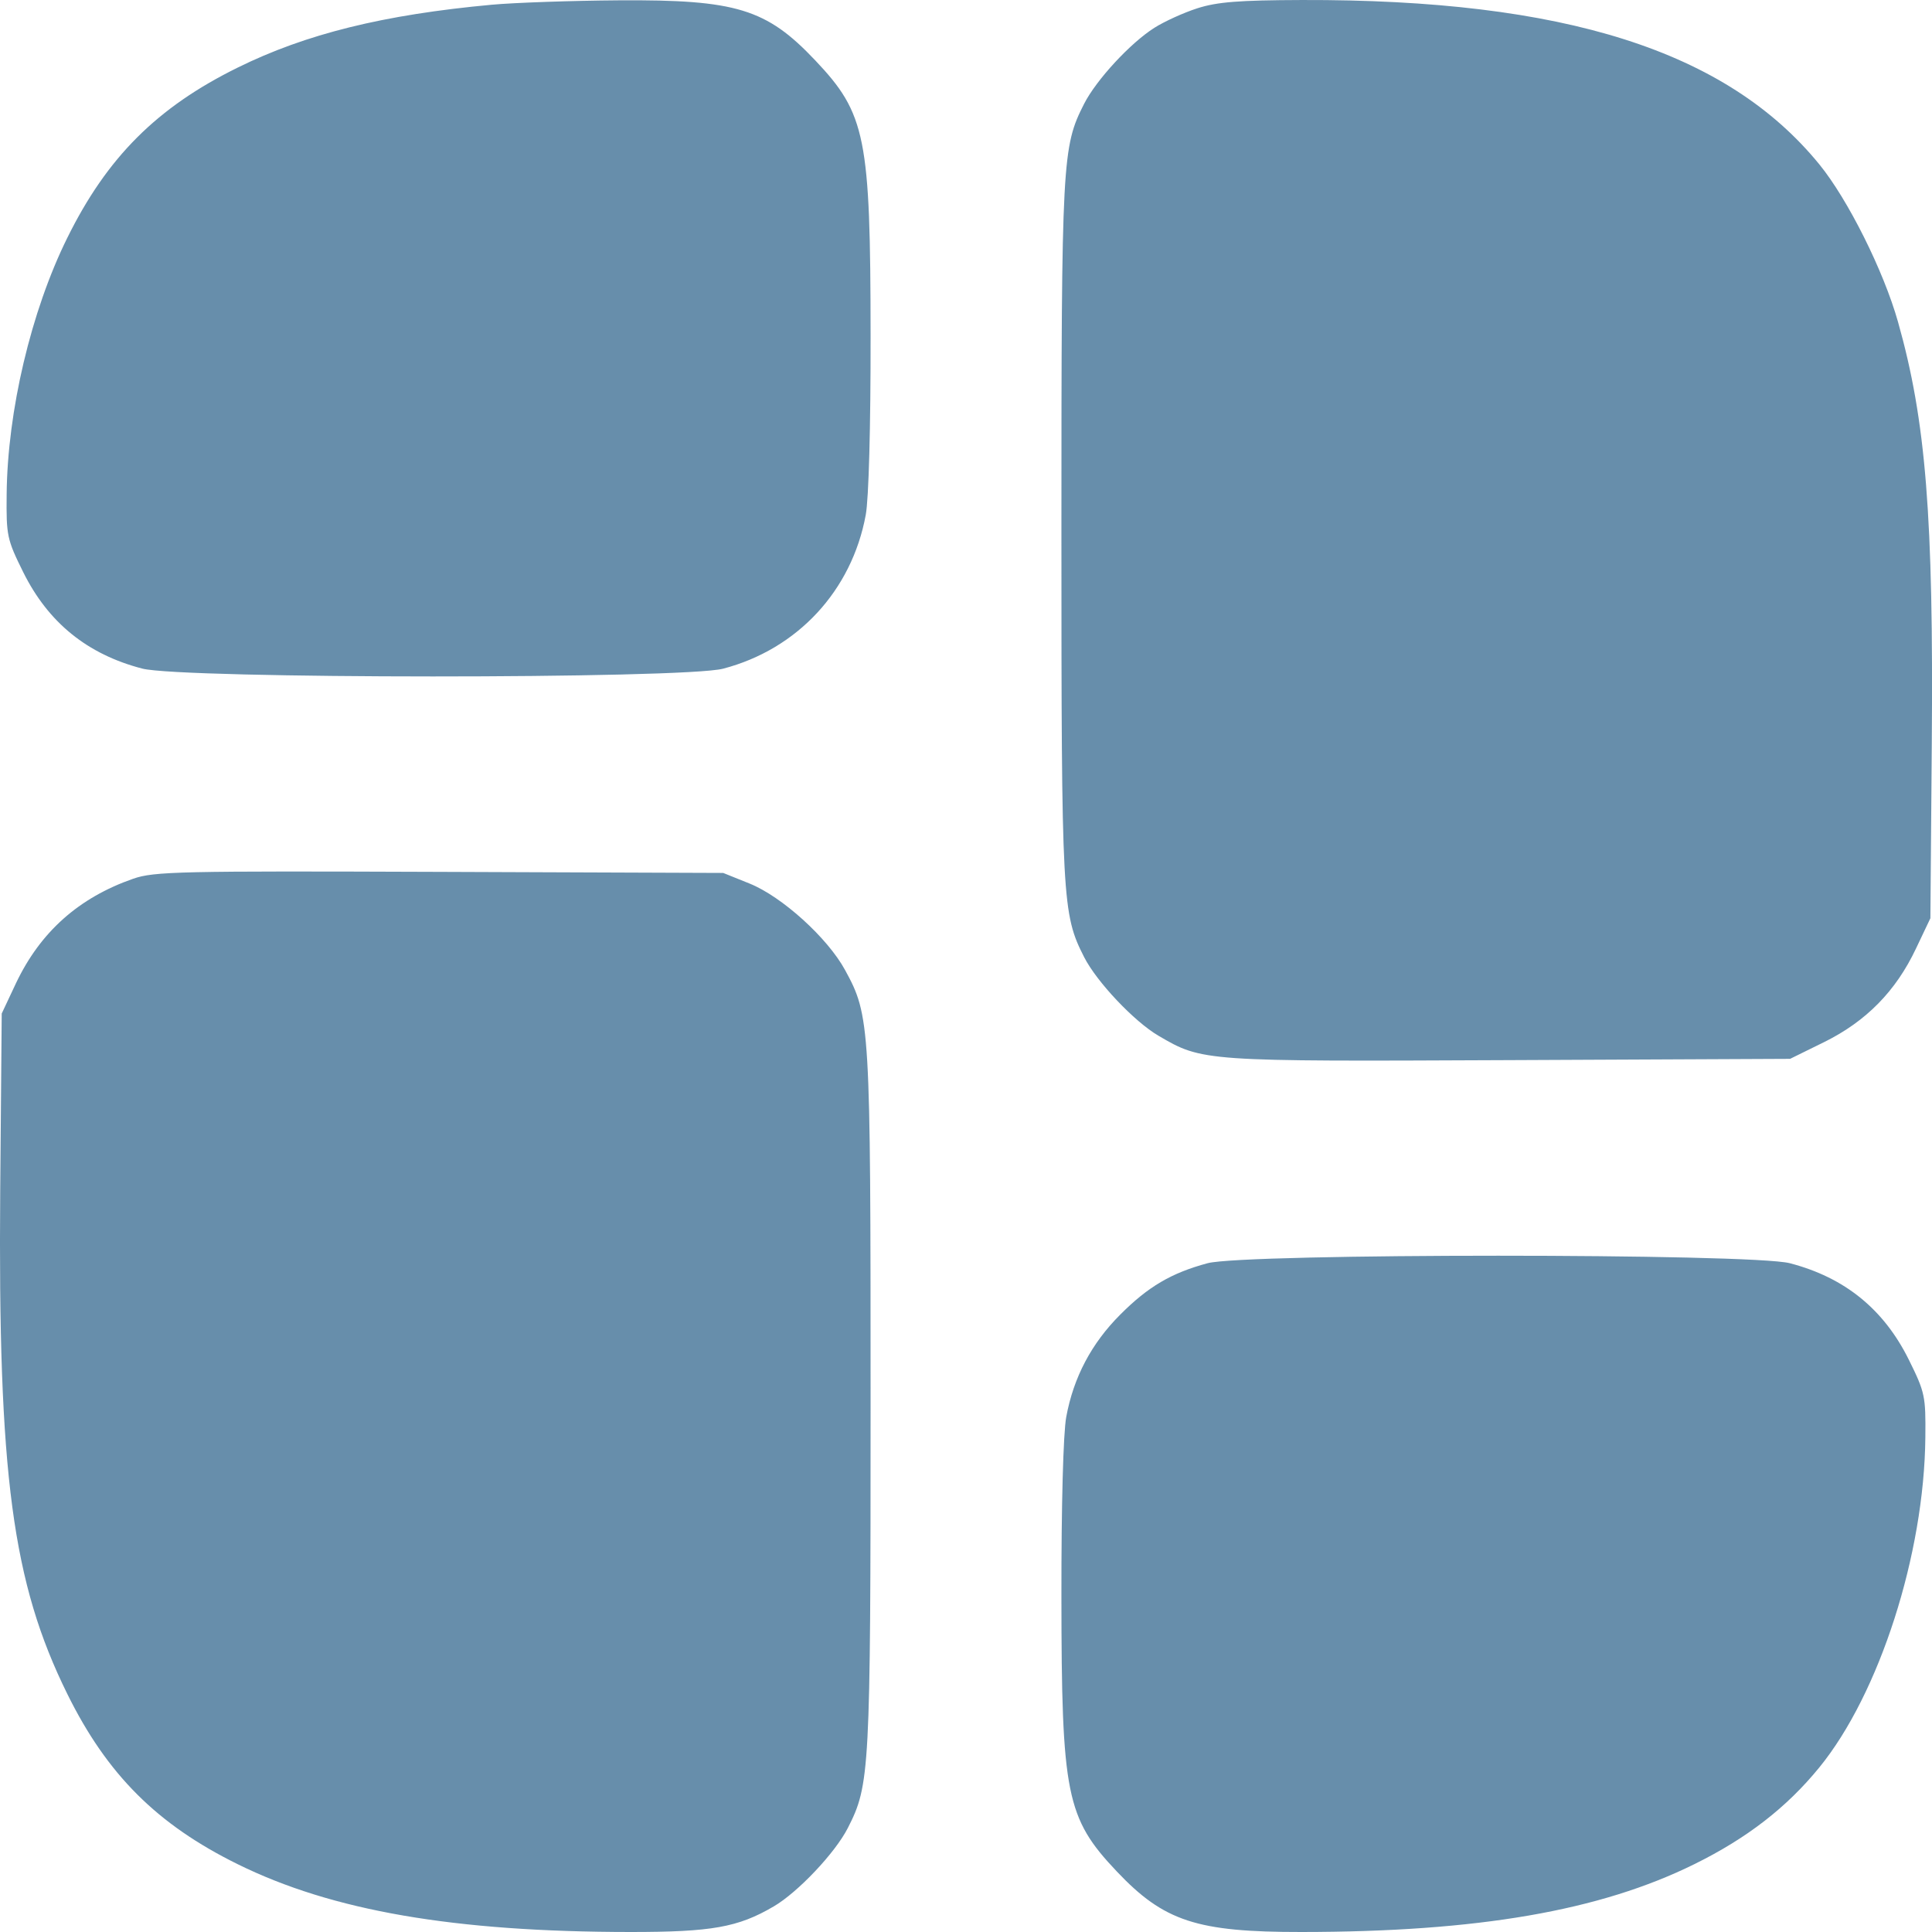 <svg width="18" height="18" viewBox="0 0 18 18" fill="none" xmlns="http://www.w3.org/2000/svg">
<path fill-rule="evenodd" clip-rule="evenodd" d="M4.582 0.044C3.573 0.137 2.85 0.316 2.214 0.63C1.463 1 0.997 1.466 0.627 2.216C0.289 2.899 0.069 3.832 0.062 4.606C0.058 4.991 0.065 5.025 0.216 5.33C0.449 5.8 0.813 6.096 1.325 6.229C1.698 6.326 6.364 6.327 6.737 6.23C7.429 6.049 7.936 5.504 8.066 4.797C8.094 4.647 8.112 3.976 8.111 3.128C8.11 1.278 8.067 1.06 7.595 0.562C7.141 0.082 6.859 -0.004 5.768 0.003C5.325 0.006 4.791 0.025 4.582 0.044ZM11.156 0.077C11.028 0.118 10.848 0.2 10.755 0.259C10.531 0.401 10.214 0.744 10.1 0.968C9.896 1.369 9.889 1.488 9.889 4.942C9.889 8.398 9.896 8.515 10.101 8.918C10.219 9.149 10.567 9.517 10.792 9.649C11.203 9.89 11.208 9.89 14.059 9.877L16.678 9.865L16.997 9.708C17.387 9.515 17.663 9.234 17.85 8.839L17.985 8.555L17.998 6.928C18.015 4.812 17.943 3.917 17.683 2.998C17.549 2.523 17.216 1.857 16.95 1.531C16.087 0.473 14.574 -0.007 12.129 7.57417e-05C11.542 0.002 11.341 0.018 11.156 0.077ZM1.241 8.187C0.733 8.364 0.376 8.683 0.149 9.16L0.016 9.443L0.002 11.091C-0.019 13.736 0.115 14.745 0.627 15.782C0.997 16.532 1.463 16.998 2.214 17.368C3.095 17.803 4.23 17.999 5.874 18C6.63 18 6.876 17.957 7.208 17.762C7.433 17.631 7.781 17.263 7.899 17.031C8.104 16.629 8.111 16.512 8.111 13.056C8.111 9.536 8.107 9.466 7.873 9.037C7.71 8.738 7.286 8.354 6.984 8.232L6.738 8.133L4.096 8.123C1.673 8.114 1.435 8.119 1.241 8.187ZM11.251 11.769C10.913 11.86 10.697 11.987 10.437 12.248C10.169 12.516 10.002 12.832 9.934 13.201C9.906 13.351 9.888 14.022 9.889 14.87C9.89 16.72 9.933 16.938 10.405 17.436C10.844 17.9 11.15 18.001 12.126 18C13.77 17.999 14.905 17.803 15.786 17.368C16.275 17.127 16.646 16.84 16.95 16.467C17.51 15.781 17.928 14.48 17.938 13.392C17.942 13.007 17.935 12.973 17.784 12.668C17.551 12.198 17.187 11.902 16.675 11.769C16.319 11.676 11.596 11.676 11.251 11.769Z" fill="#0B4977" fill-opacity="0.62"/>
</svg>

